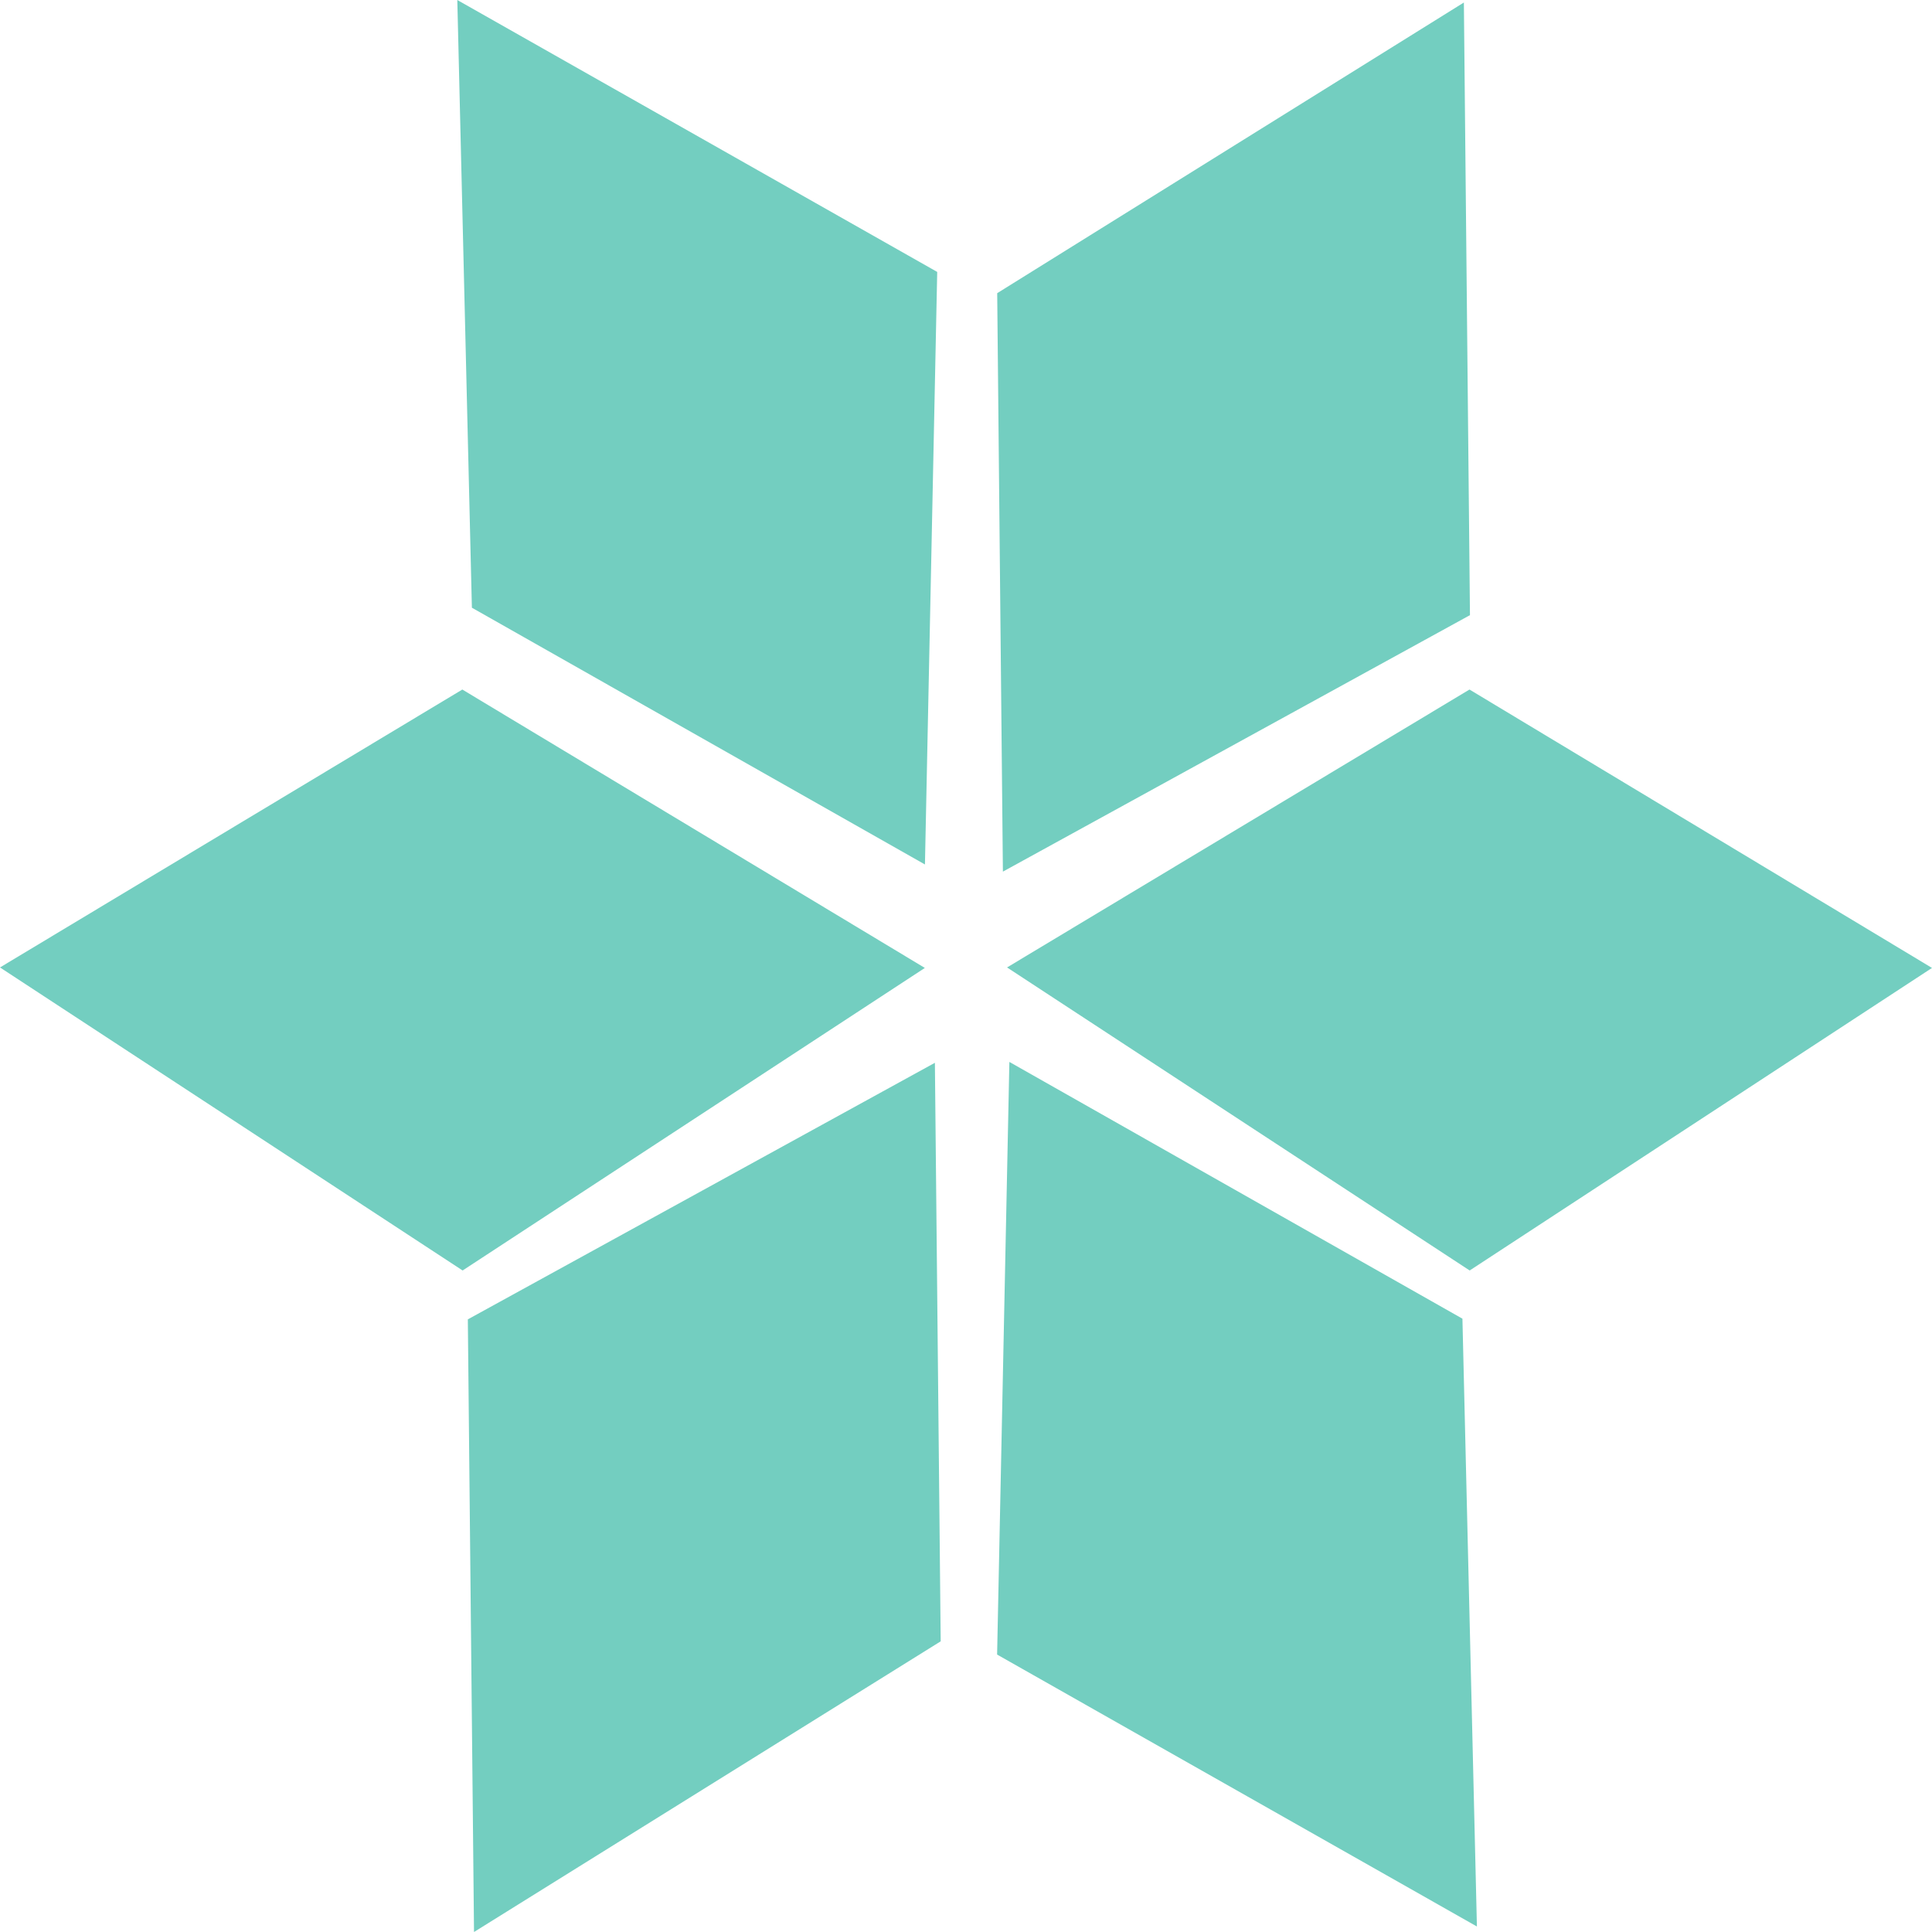 <svg width="20" height="20" viewBox="0 0 20 20" fill="none" xmlns="http://www.w3.org/2000/svg">
<path fill-rule="evenodd" clip-rule="evenodd" d="M15.154 0.026L15.217 6.368L10.382 9.023L10.323 3.035L15.154 0.026Z" fill="#73CEC0"/>
<path fill-rule="evenodd" clip-rule="evenodd" d="M20 10.02L15.214 13.152L10.425 10.015L15.212 7.138L20 10.02Z" fill="#73CEC0"/>
<path fill-rule="evenodd" clip-rule="evenodd" d="M9.574 10.02L4.789 13.152L0 10.015L4.786 7.138L9.574 10.02Z" fill="#73CEC0"/>
<path fill-rule="evenodd" clip-rule="evenodd" d="M4.734 0L9.702 2.815L9.575 8.949L4.885 6.291L4.734 0Z" fill="#73CEC0"/>
<path fill-rule="evenodd" clip-rule="evenodd" d="M15.289 19.943L10.322 17.128L10.449 10.993L15.139 13.651L15.289 19.943Z" fill="#73CEC0"/>
<path fill-rule="evenodd" clip-rule="evenodd" d="M4.907 20L4.843 13.658L9.678 11.002L9.738 16.991L4.907 20Z" fill="#73CEC0"/>
</svg>
